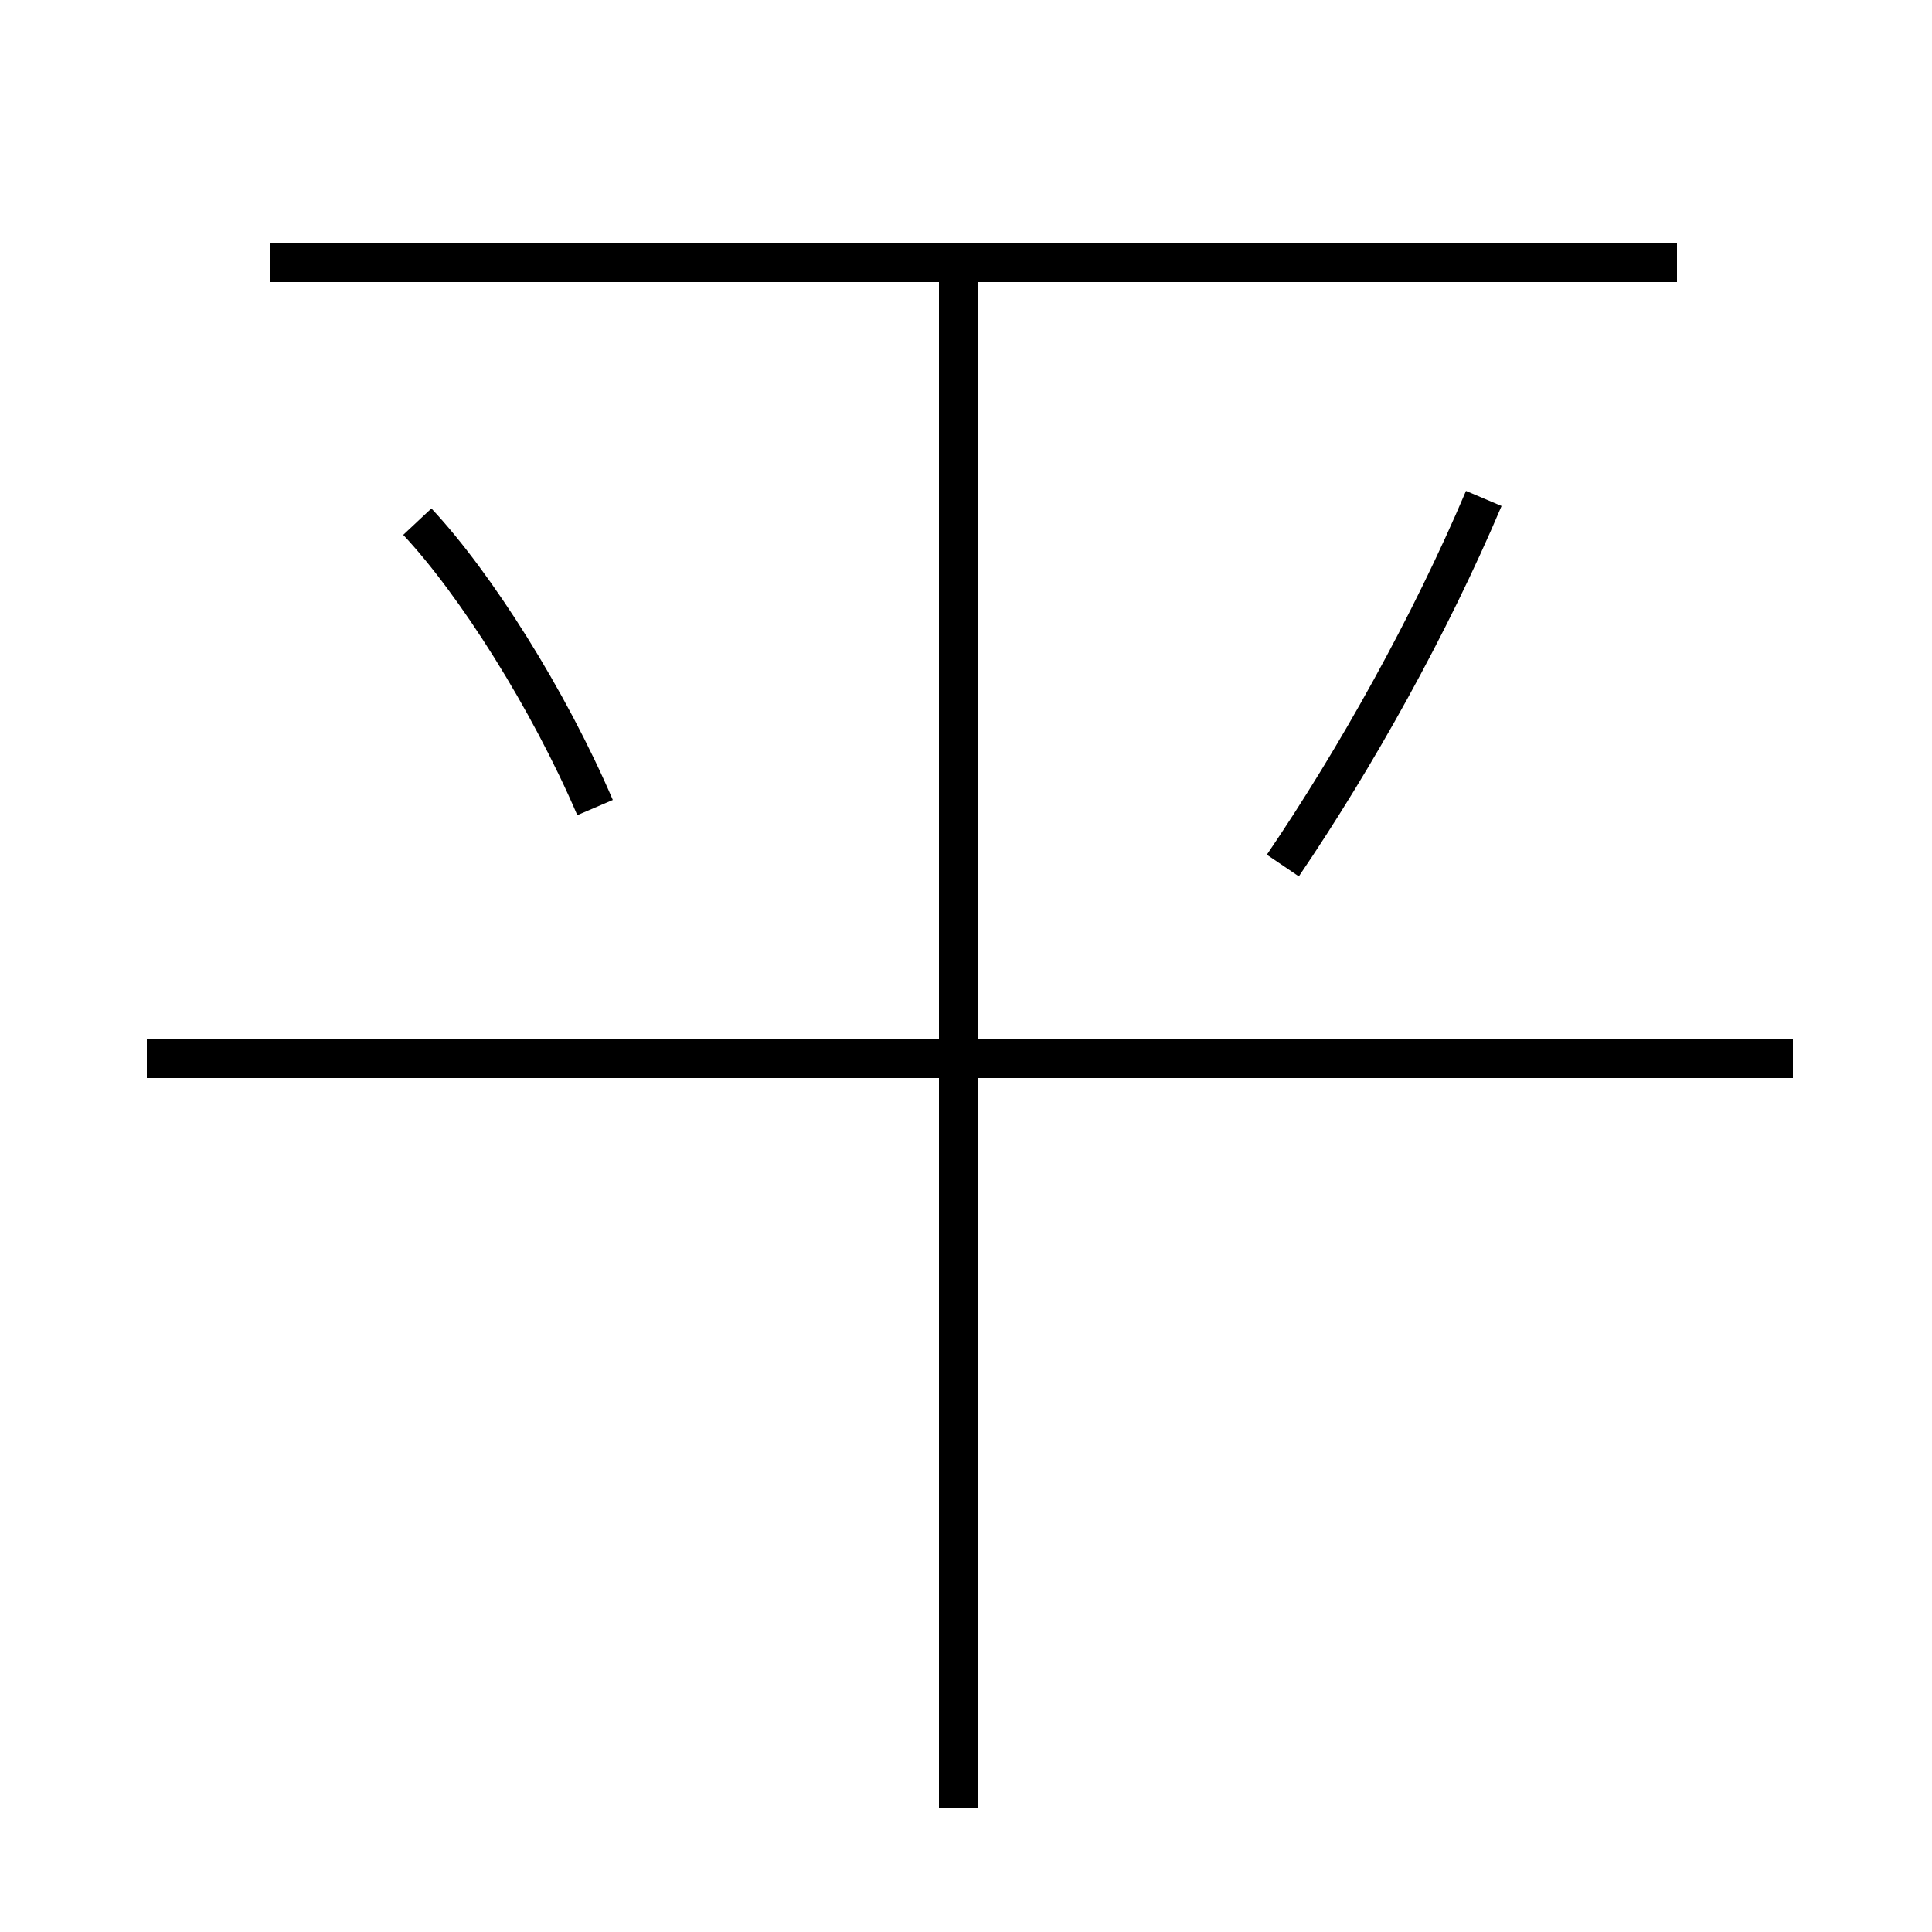<?xml version='1.0' encoding='utf8'?>
<svg viewBox="0.0 -6.0 50.0 50.0" version="1.1" xmlns="http://www.w3.org/2000/svg">
<rect x="0.0" y="-6.0" width="50.0" height="50.0" fill="#808080" stroke="none"/>
<rect x="-1000" y="-1000" width="2000" height="2000" stroke="white" fill="white"/>
<g style="fill:white;stroke:#000000;  stroke-width:1">
<path d="M 24.8 2.8 L 24.8 -37.0 M 15.4 -23.1 C 14.2 -25.9 12.3 -28.9 10.8 -30.5 M 46.4 -16.6 L 3.8 -16.6 M 33.2 -21.6 C 35.1 -24.4 37.0 -27.8 38.4 -31.1 M 43.4 -37.2 L 7.0 -37.2" transform="translate(0.0, 38.0)" />
</g>
</svg>